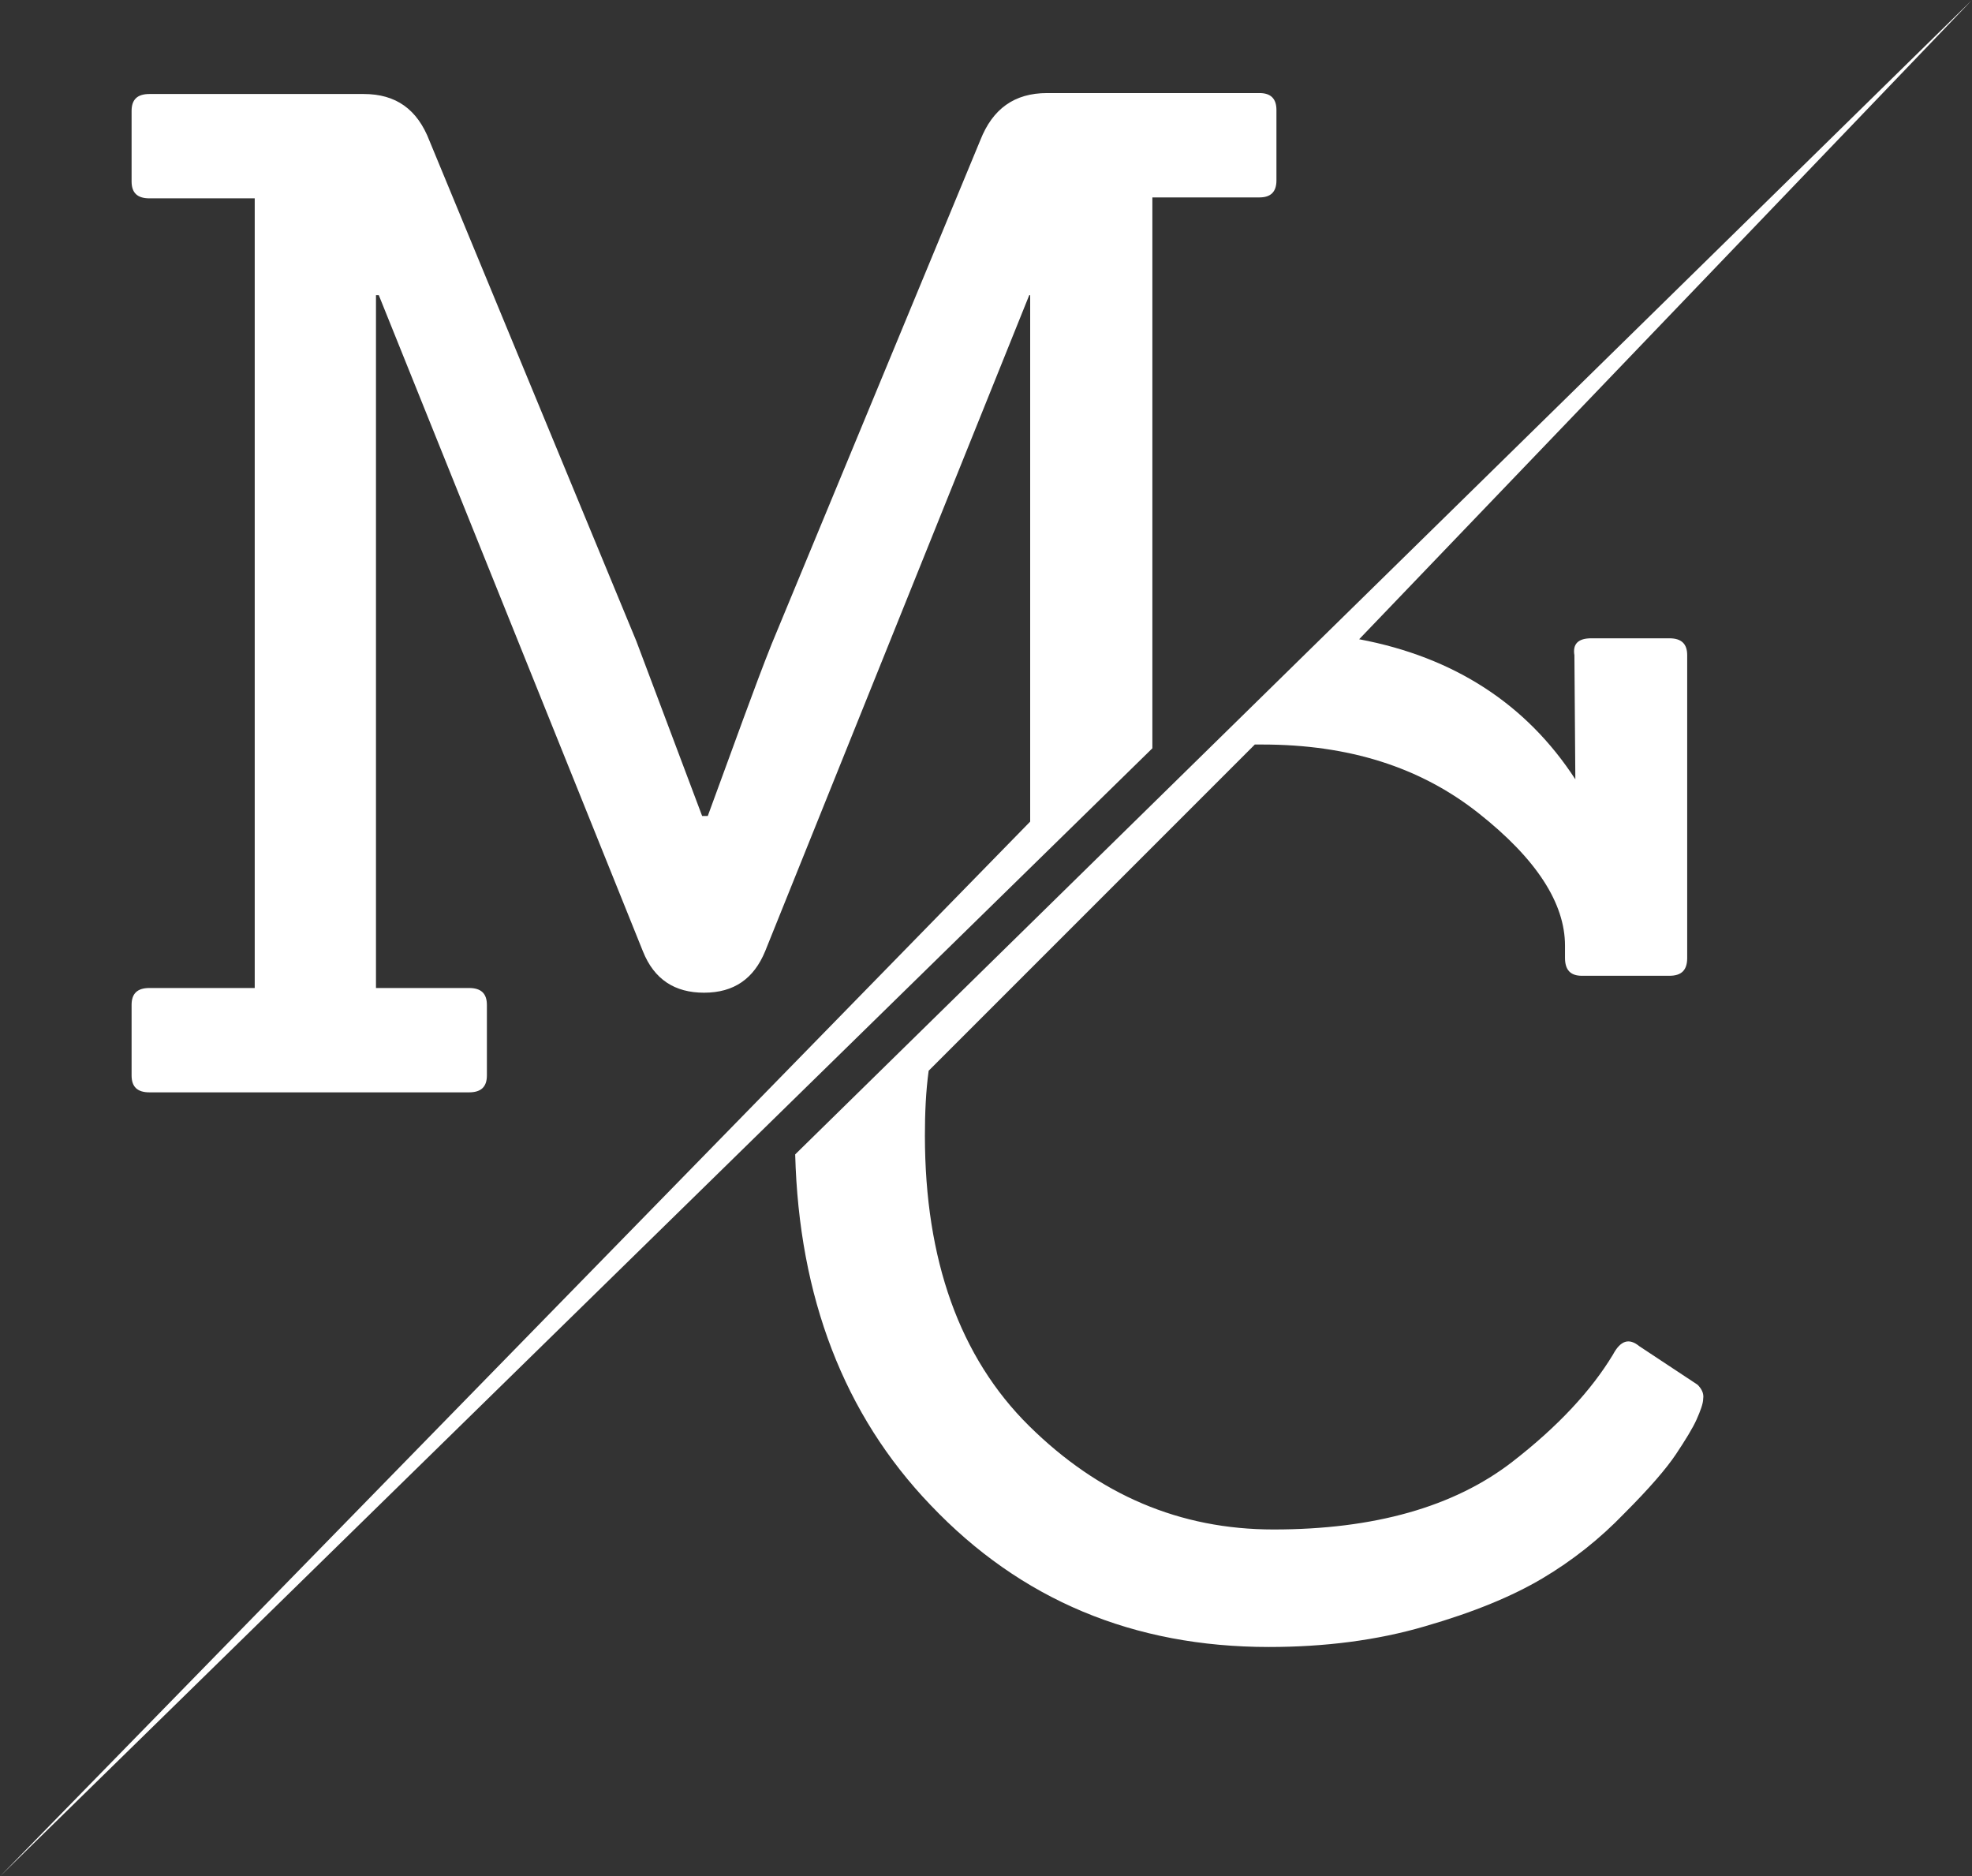 <?xml version="1.0" encoding="utf-8"?>
<svg version="1.1" id="Calque_1" xmlns="http://www.w3.org/2000/svg" xmlns:xlink="http://www.w3.org/1999/xlink" x="0px" y="0px"
	 viewBox="0 0 209.8 199.6" style="enable-background:new 0 0 209.8 199.6;" xml:space="preserve">
<rect x="0" y="0" width="209.8" height="199.6" fill="#333333" stroke="none"/>
<style type="text/css">
	.st0{fill:#ffffff;}
</style>
<g>
	<path class="st0" d="M134,9.9h-22.6c-3.5,0-5.8,1.7-7.1,5L82.1,68.5c-1.8,4.5-4,10.7-6.8,18.3h-0.6l-7-18.6L45.7,15
		c-1.3-3.4-3.6-5-7-5H15.9c-1.3,0-1.9,0.6-1.9,1.8v7.5c0,1.2,0.6,1.8,1.9,1.8h11.2v84H15.9c-1.3,0-1.9,0.6-1.9,1.8v7.5
		c0,1.2,0.6,1.8,1.9,1.8h34c1.3,0,1.9-0.6,1.9-1.8v-7.5c0-1.2-0.6-1.8-1.9-1.8H40V31.4h0.3l28.1,69.8c1.2,3,3.4,4.4,6.5,4.4
		c3.2,0,5.3-1.5,6.5-4.4l28.1-69.8h0.1v56L0,199.6L122.6,79.6V21H134c1.2,0,1.8-0.6,1.8-1.8v-7.5C135.8,10.5,135.2,9.9,134,9.9z"/>
	<path class="st0" d="M180.6,147.3l-6.2-4.1c-1.1-0.9-2-0.6-2.8,0.9c-2.3,3.8-5.8,7.6-10.7,11.4c-6.2,4.8-14.7,7.2-25.4,7.2
		c-10,0-18.6-3.7-26-11c-7.4-7.3-11.1-17.7-11.1-30.9c0-2.4,0.1-4.7,0.4-6.9l34.7-34.7c0.3,0,0.5,0,0.8,0c9.2,0,16.8,2.4,23,7.3
		c6.2,4.9,9.2,9.6,9.2,14.1v1.3c0,1.3,0.6,1.9,1.8,1.9h9.3c1.3,0,1.9-0.6,1.9-1.9V69.7c0-1.2-0.6-1.8-1.9-1.8h-8.3
		c-1.4,0-2,0.6-1.8,1.8l0.1,13.2c-5.2-8-12.9-13-23-14.9L209.8,0L84.6,122.8C85,138,89.8,150.5,99,160.1c9.6,10.1,21.6,15.1,36,15.1
		c5.9,0,11.5-0.7,16.6-2.2c5.2-1.5,9.3-3.2,12.5-5.1c3.2-1.9,6.1-4.2,8.7-6.9c2.7-2.7,4.5-4.8,5.5-6.3c1-1.5,1.8-2.8,2.2-3.7
		c0.4-0.9,0.7-1.7,0.7-2.2C181.3,148.2,181,147.7,180.6,147.3z"/>
</g>
</svg>
